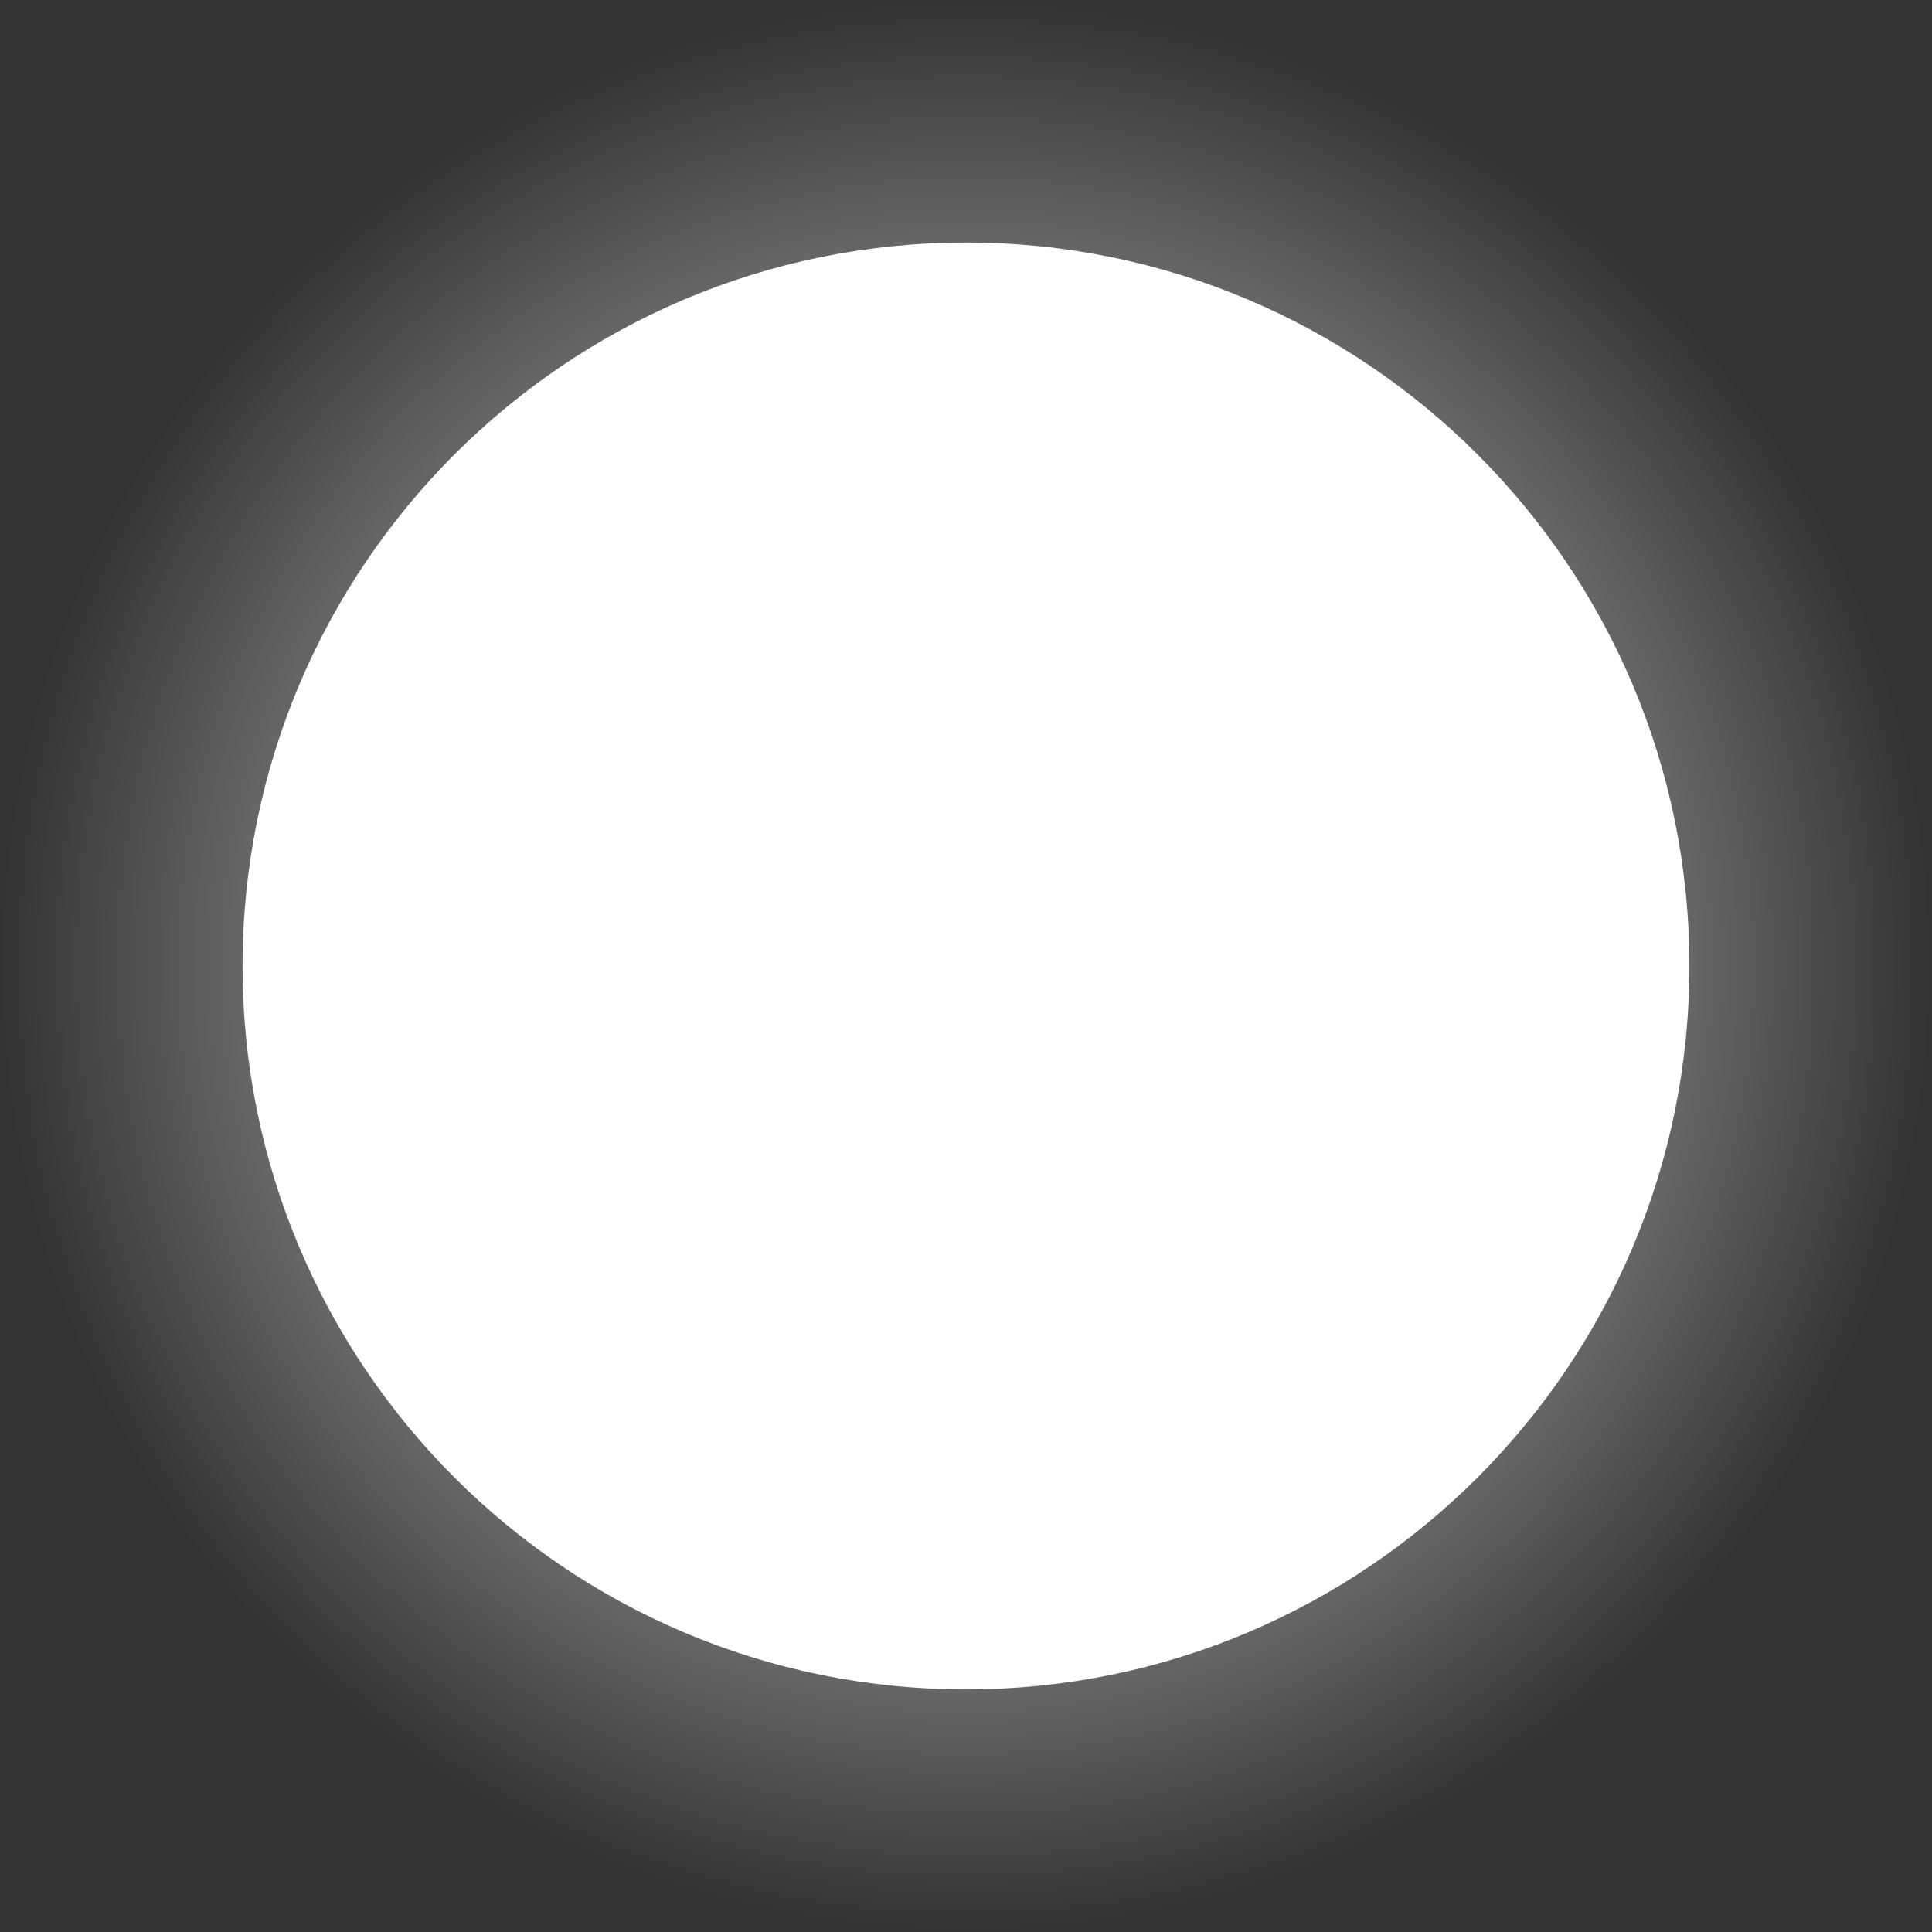 <svg version="1.1" xmlns="http://www.w3.org/2000/svg" xmlns:xlink="http://www.w3.org/1999/xlink" width="38.943" height="38.943" viewBox="0,0,38.943,38.943"><rect x="0" y="0" width="38.943" height="38.943" fill="#333333" stroke="none"/><defs><radialGradient cx="350" cy="190" r="19.471" gradientUnits="userSpaceOnUse" id="color-1"><stop offset="0" stop-color="#ffffff"/><stop offset="1" stop-color="#ffffff" stop-opacity="0"/></radialGradient></defs><g transform="translate(-330.529,-170.529)"><g stroke="#000000" stroke-width="0" stroke-miterlimit="10"><path d="M330.529,190c0,-10.754 8.718,-19.471 19.471,-19.471c10.754,0 19.471,8.718 19.471,19.471c0,10.754 -8.718,19.471 -19.471,19.471c-10.754,0 -19.471,-8.718 -19.471,-19.471z" fill="url(#color-1)"/><path d="M335.418,190c0,-8.053 6.529,-14.582 14.582,-14.582c8.053,0 14.582,6.529 14.582,14.582c0,8.053 -6.529,14.582 -14.582,14.582c-8.053,0 -14.582,-6.529 -14.582,-14.582z" fill="#ffffff"/></g></g></svg>